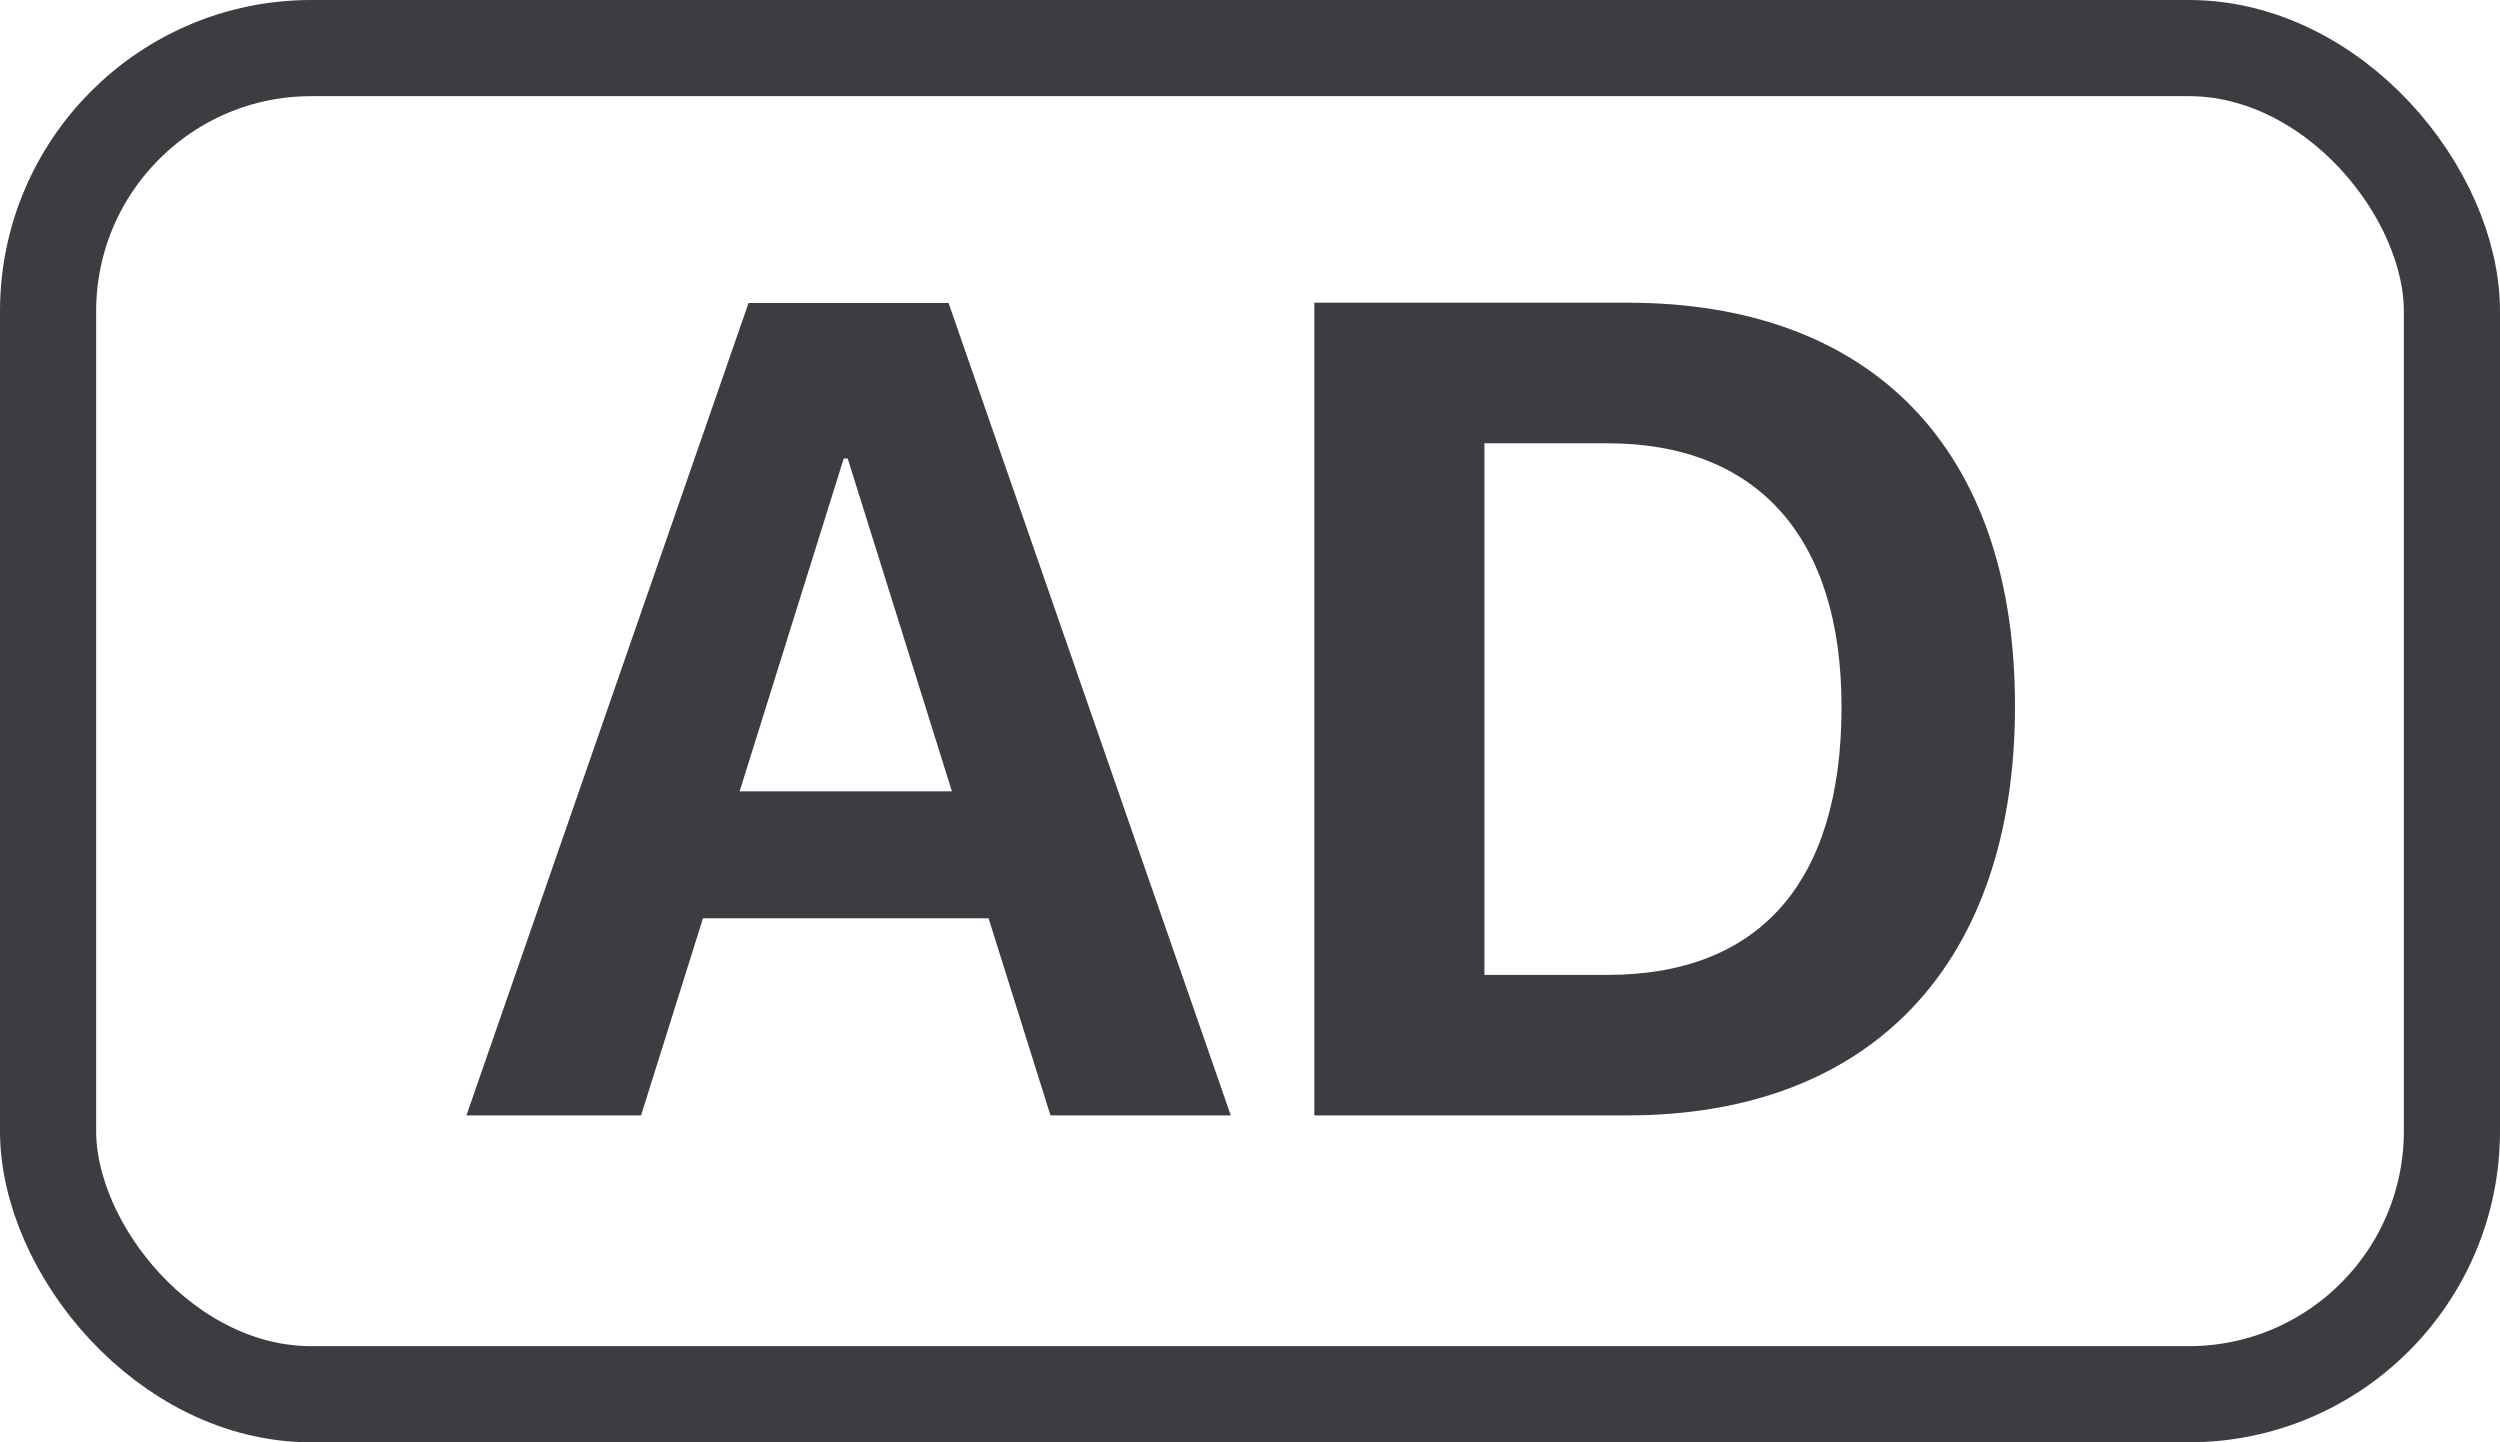 <svg height="15" width="26" viewBox="0 0 26 15" xmlns="http://www.w3.org/2000/svg"><g fill="none" fill-rule="evenodd"><rect height="14" rx="2.737" stroke="#3C3C43" width="25" x=".5" y=".5"/><path d="M10.925 11.6H12.8L9.865 3.151h-2.08L4.851 11.6h1.816l.644-2.05h2.97zm-2.15-6.832h.041L9.9 8.23H7.692zm4.894-1.617V11.6h3.257c2.536 0 4.03-1.576 4.03-4.258s-1.494-4.194-4.03-4.194h-3.257zm1.769 1.459h1.277c1.558 0 2.437.972 2.437 2.741 0 1.827-.855 2.788-2.437 2.788h-1.277z" fill="#3C3C43"/></g></svg>
